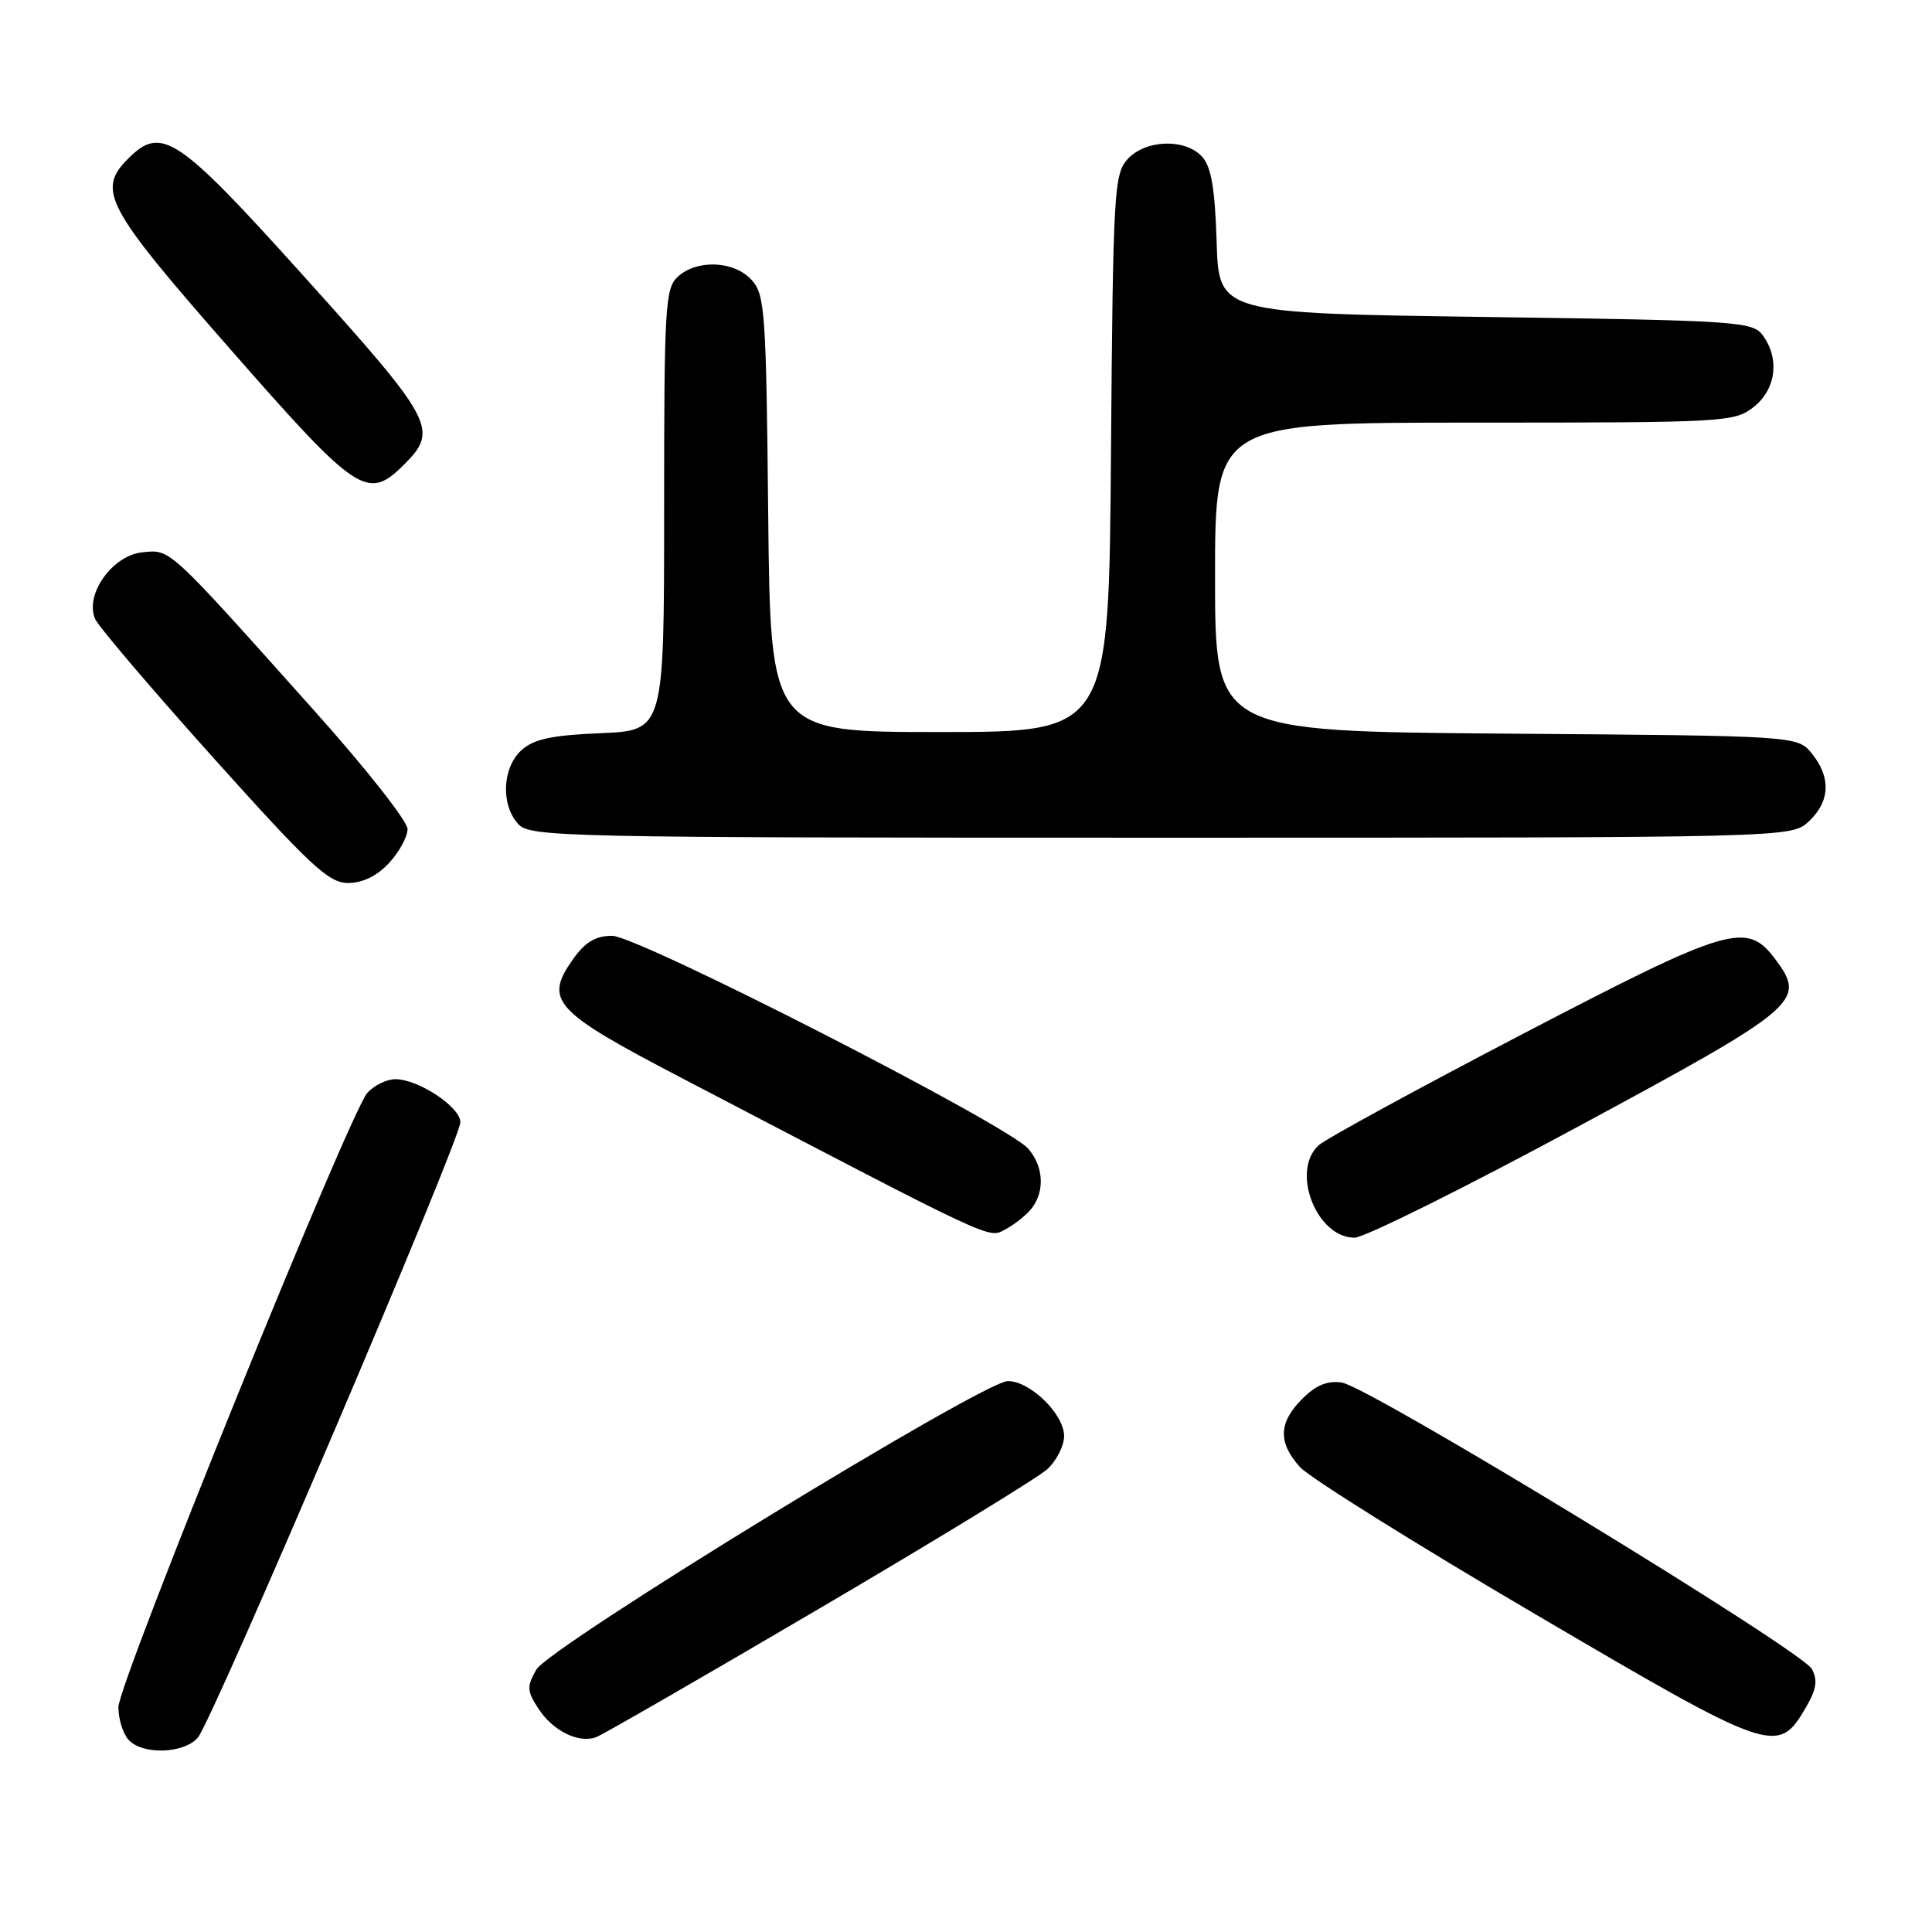 <?xml version="1.0" encoding="UTF-8" standalone="no"?>
<!DOCTYPE svg PUBLIC "-//W3C//DTD SVG 1.1//EN" "http://www.w3.org/Graphics/SVG/1.1/DTD/svg11.dtd" >
<svg xmlns="http://www.w3.org/2000/svg" xmlns:xlink="http://www.w3.org/1999/xlink" version="1.1" viewBox="0 0 256 256">
 <g >
 <path fill="currentColor"
d=" M 26.21 230.25 C 28.15 228.02 61.00 151.02 61.00 148.70 C 61.00 146.69 55.46 143.01 52.40 143.00 C 51.25 143.00 49.58 143.81 48.68 144.80 C 46.35 147.38 15.71 222.96 15.69 226.20 C 15.68 227.68 16.25 229.59 16.96 230.45 C 18.70 232.55 24.32 232.43 26.21 230.25 Z  M 108.50 213.18 C 123.90 204.14 137.51 195.82 138.75 194.69 C 139.99 193.57 141.00 191.58 141.00 190.28 C 141.00 187.39 136.51 183.00 133.55 183.00 C 130.30 183.00 72.79 218.19 71.06 221.24 C 69.78 223.49 69.81 224.06 71.37 226.44 C 73.30 229.38 76.68 231.04 79.00 230.18 C 79.83 229.88 93.10 222.23 108.50 213.18 Z  M 239.30 226.23 C 240.69 223.85 240.88 222.64 240.08 221.15 C 238.76 218.69 181.45 183.76 177.81 183.20 C 175.89 182.91 174.38 183.53 172.56 185.35 C 169.41 188.50 169.32 191.13 172.25 194.39 C 173.49 195.77 187.48 204.52 203.35 213.84 C 234.94 232.39 235.57 232.61 239.30 226.23 Z  M 136.72 160.09 C 138.47 157.81 138.27 154.54 136.25 152.21 C 133.49 149.03 84.56 124.00 81.11 124.00 C 78.94 124.00 77.55 124.82 75.97 127.04 C 72.04 132.57 73.29 133.95 90.25 142.80 C 132.72 164.97 130.90 164.12 133.28 162.86 C 134.50 162.21 136.05 160.96 136.72 160.09 Z  M 208.92 149.38 C 238.43 133.46 239.37 132.66 235.28 127.16 C 231.47 122.03 229.26 122.68 201.74 137.02 C 187.86 144.26 175.71 150.88 174.75 151.74 C 170.99 155.11 174.42 164.00 179.48 164.00 C 180.77 164.00 194.02 157.42 208.92 149.38 Z  M 51.55 114.35 C 52.90 112.90 54.00 110.87 54.00 109.85 C 54.00 108.82 48.49 101.82 41.75 94.29 C 22.11 72.32 22.64 72.81 18.89 73.18 C 14.88 73.57 11.16 78.83 12.62 82.04 C 13.11 83.10 20.17 91.39 28.33 100.48 C 41.18 114.79 43.56 117.00 46.13 117.00 C 48.05 117.00 49.96 116.07 51.55 114.35 Z  M 239.69 108.83 C 242.50 106.18 242.64 103.01 240.09 99.86 C 238.18 97.50 238.18 97.50 199.59 97.21 C 161.00 96.91 161.00 96.91 161.00 76.46 C 161.00 56.00 161.00 56.00 195.37 56.00 C 228.62 56.00 229.82 55.93 232.37 53.93 C 235.33 51.59 235.85 47.55 233.58 44.44 C 232.24 42.60 230.34 42.47 196.83 42.00 C 161.50 41.50 161.50 41.50 161.21 32.03 C 160.99 25.04 160.50 22.10 159.30 20.78 C 157.07 18.31 151.78 18.48 149.40 21.10 C 147.62 23.08 147.48 25.45 147.21 60.10 C 146.93 97.00 146.93 97.00 124.51 97.00 C 102.09 97.00 102.09 97.00 101.79 68.10 C 101.52 41.32 101.36 39.05 99.60 37.10 C 97.29 34.56 92.40 34.33 89.83 36.65 C 88.14 38.19 88.00 40.49 88.00 67.55 C 88.00 96.79 88.00 96.79 79.60 97.15 C 73.09 97.42 70.74 97.93 69.10 99.40 C 66.56 101.71 66.33 106.60 68.65 109.17 C 70.23 110.92 74.19 111.00 153.84 111.00 C 237.37 111.00 237.37 111.00 239.69 108.83 Z  M 53.55 61.55 C 58.15 56.94 57.54 55.78 40.17 36.50 C 23.53 18.02 21.40 16.60 17.00 21.00 C 12.79 25.21 13.98 27.42 30.53 46.29 C 47.39 65.52 48.70 66.39 53.55 61.55 Z "/>
</g>
</svg>